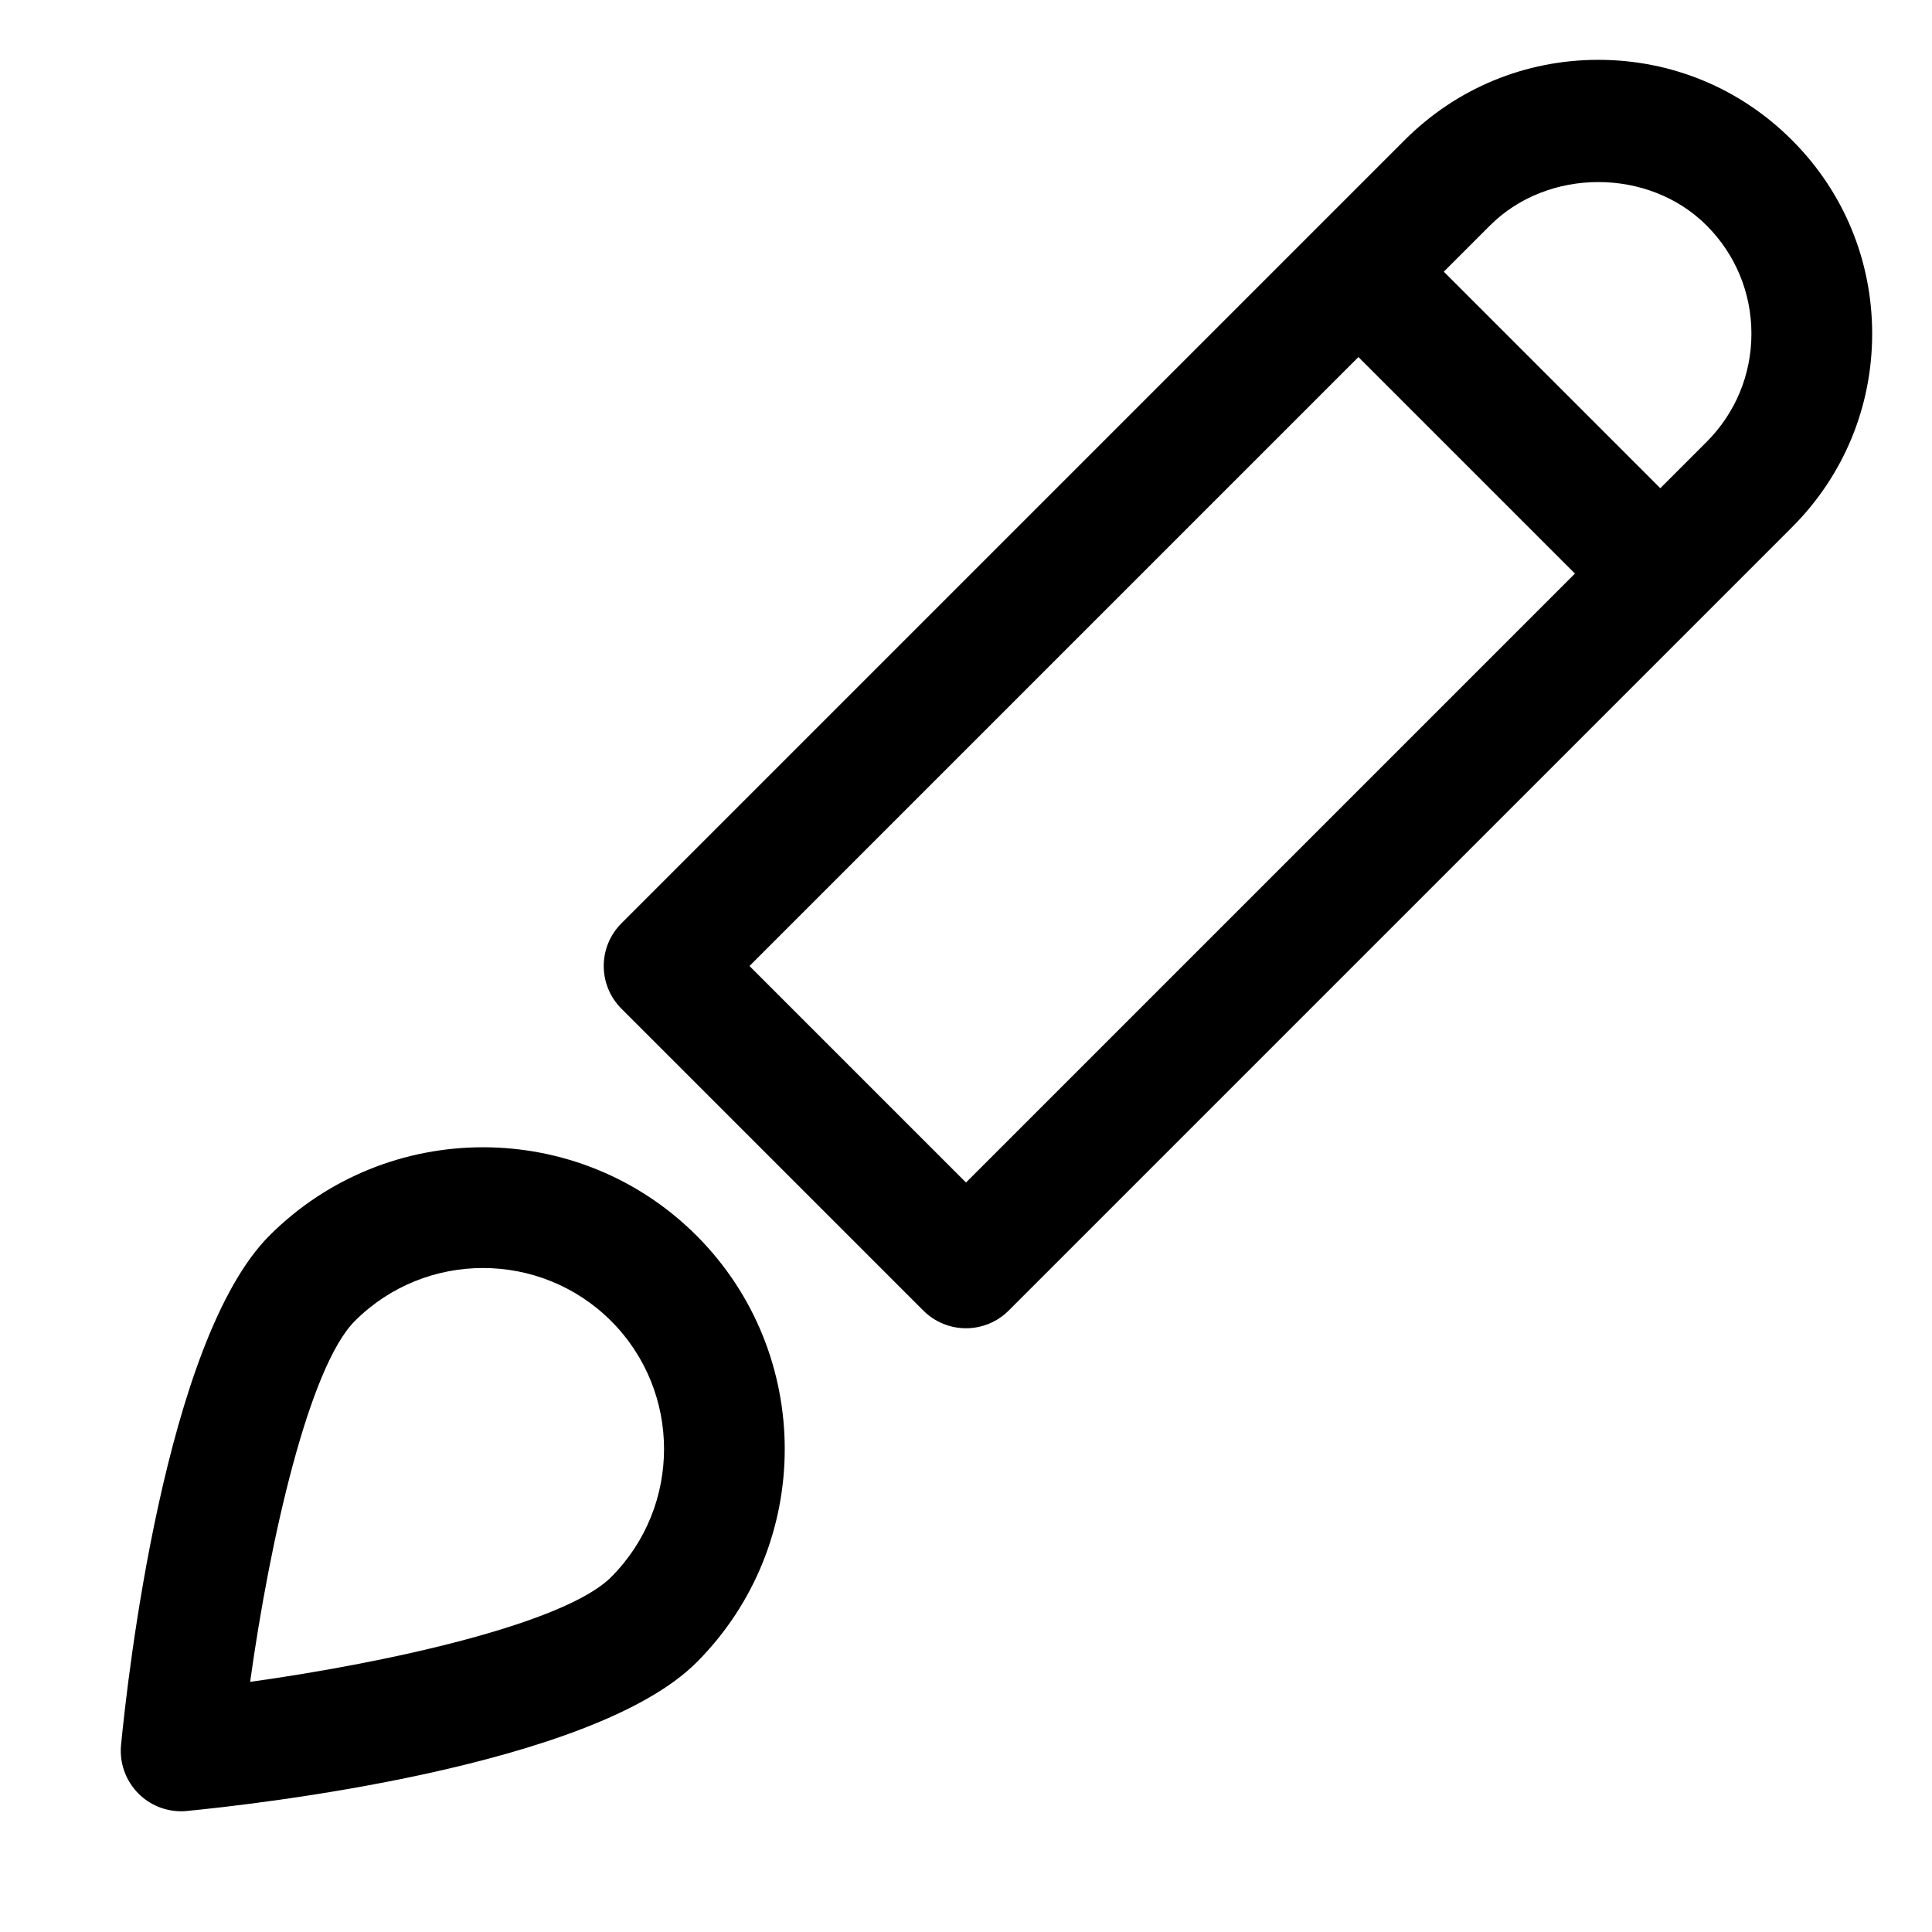 <?xml version="1.0" encoding="utf-8"?>
<!-- Generator: Adobe Illustrator 19.2.1, SVG Export Plug-In . SVG Version: 6.00 Build 0)  -->
<!DOCTYPE svg PUBLIC "-//W3C//DTD SVG 1.1//EN" "http://www.w3.org/Graphics/SVG/1.1/DTD/svg11.dtd">
<svg version="1.1" id="Layer_1" xmlns="http://www.w3.org/2000/svg" xmlns:xlink="http://www.w3.org/1999/xlink" x="0px" y="0px"
	 width="32px" height="32px" viewBox="0 0 32 32" enable-background="new 0 0 32 32" xml:space="preserve">
<path d="M16,22c0.256,0,0.512-0.098,0.707-0.293L29.68,8.734c0.857-0.856,1.329-1.996,1.329-3.207c0-1.212-0.472-2.351-1.329-3.207
	c-0.856-0.857-1.995-1.329-3.207-1.329c-1.211,0-2.351,0.472-3.207,1.329L10.293,15.293c-0.391,0.391-0.391,1.023,0,1.414l5,5
	C15.488,21.902,15.744,22,16,22z M28.266,3.734c0.479,0.479,0.743,1.116,0.743,1.793s-0.264,1.314-0.743,1.793L27.5,8.086
	L23.914,4.5l0.766-0.766C25.638,2.776,27.308,2.776,28.266,3.734z M22.5,5.914L26.086,9.5L16,19.586L12.414,16L22.5,5.914z"/>
<path d="M4.464,20.464c-1.728,1.729-2.352,7.333-2.459,8.439c-0.029,0.297,0.077,0.592,0.288,0.804C2.481,29.896,2.736,30,3,30
	c0.032,0,0.064-0.001,0.097-0.005c1.106-0.107,6.71-0.731,8.439-2.459c1.949-1.95,1.949-5.122,0-7.071
	C9.586,18.515,6.414,18.515,4.464,20.464z M10.122,26.122c-0.76,0.76-3.626,1.407-5.979,1.735c0.327-2.351,0.974-5.216,1.735-5.978
	c1.17-1.169,3.073-1.169,4.243,0C11.291,23.048,11.291,24.952,10.122,26.122z"/>
</svg>
